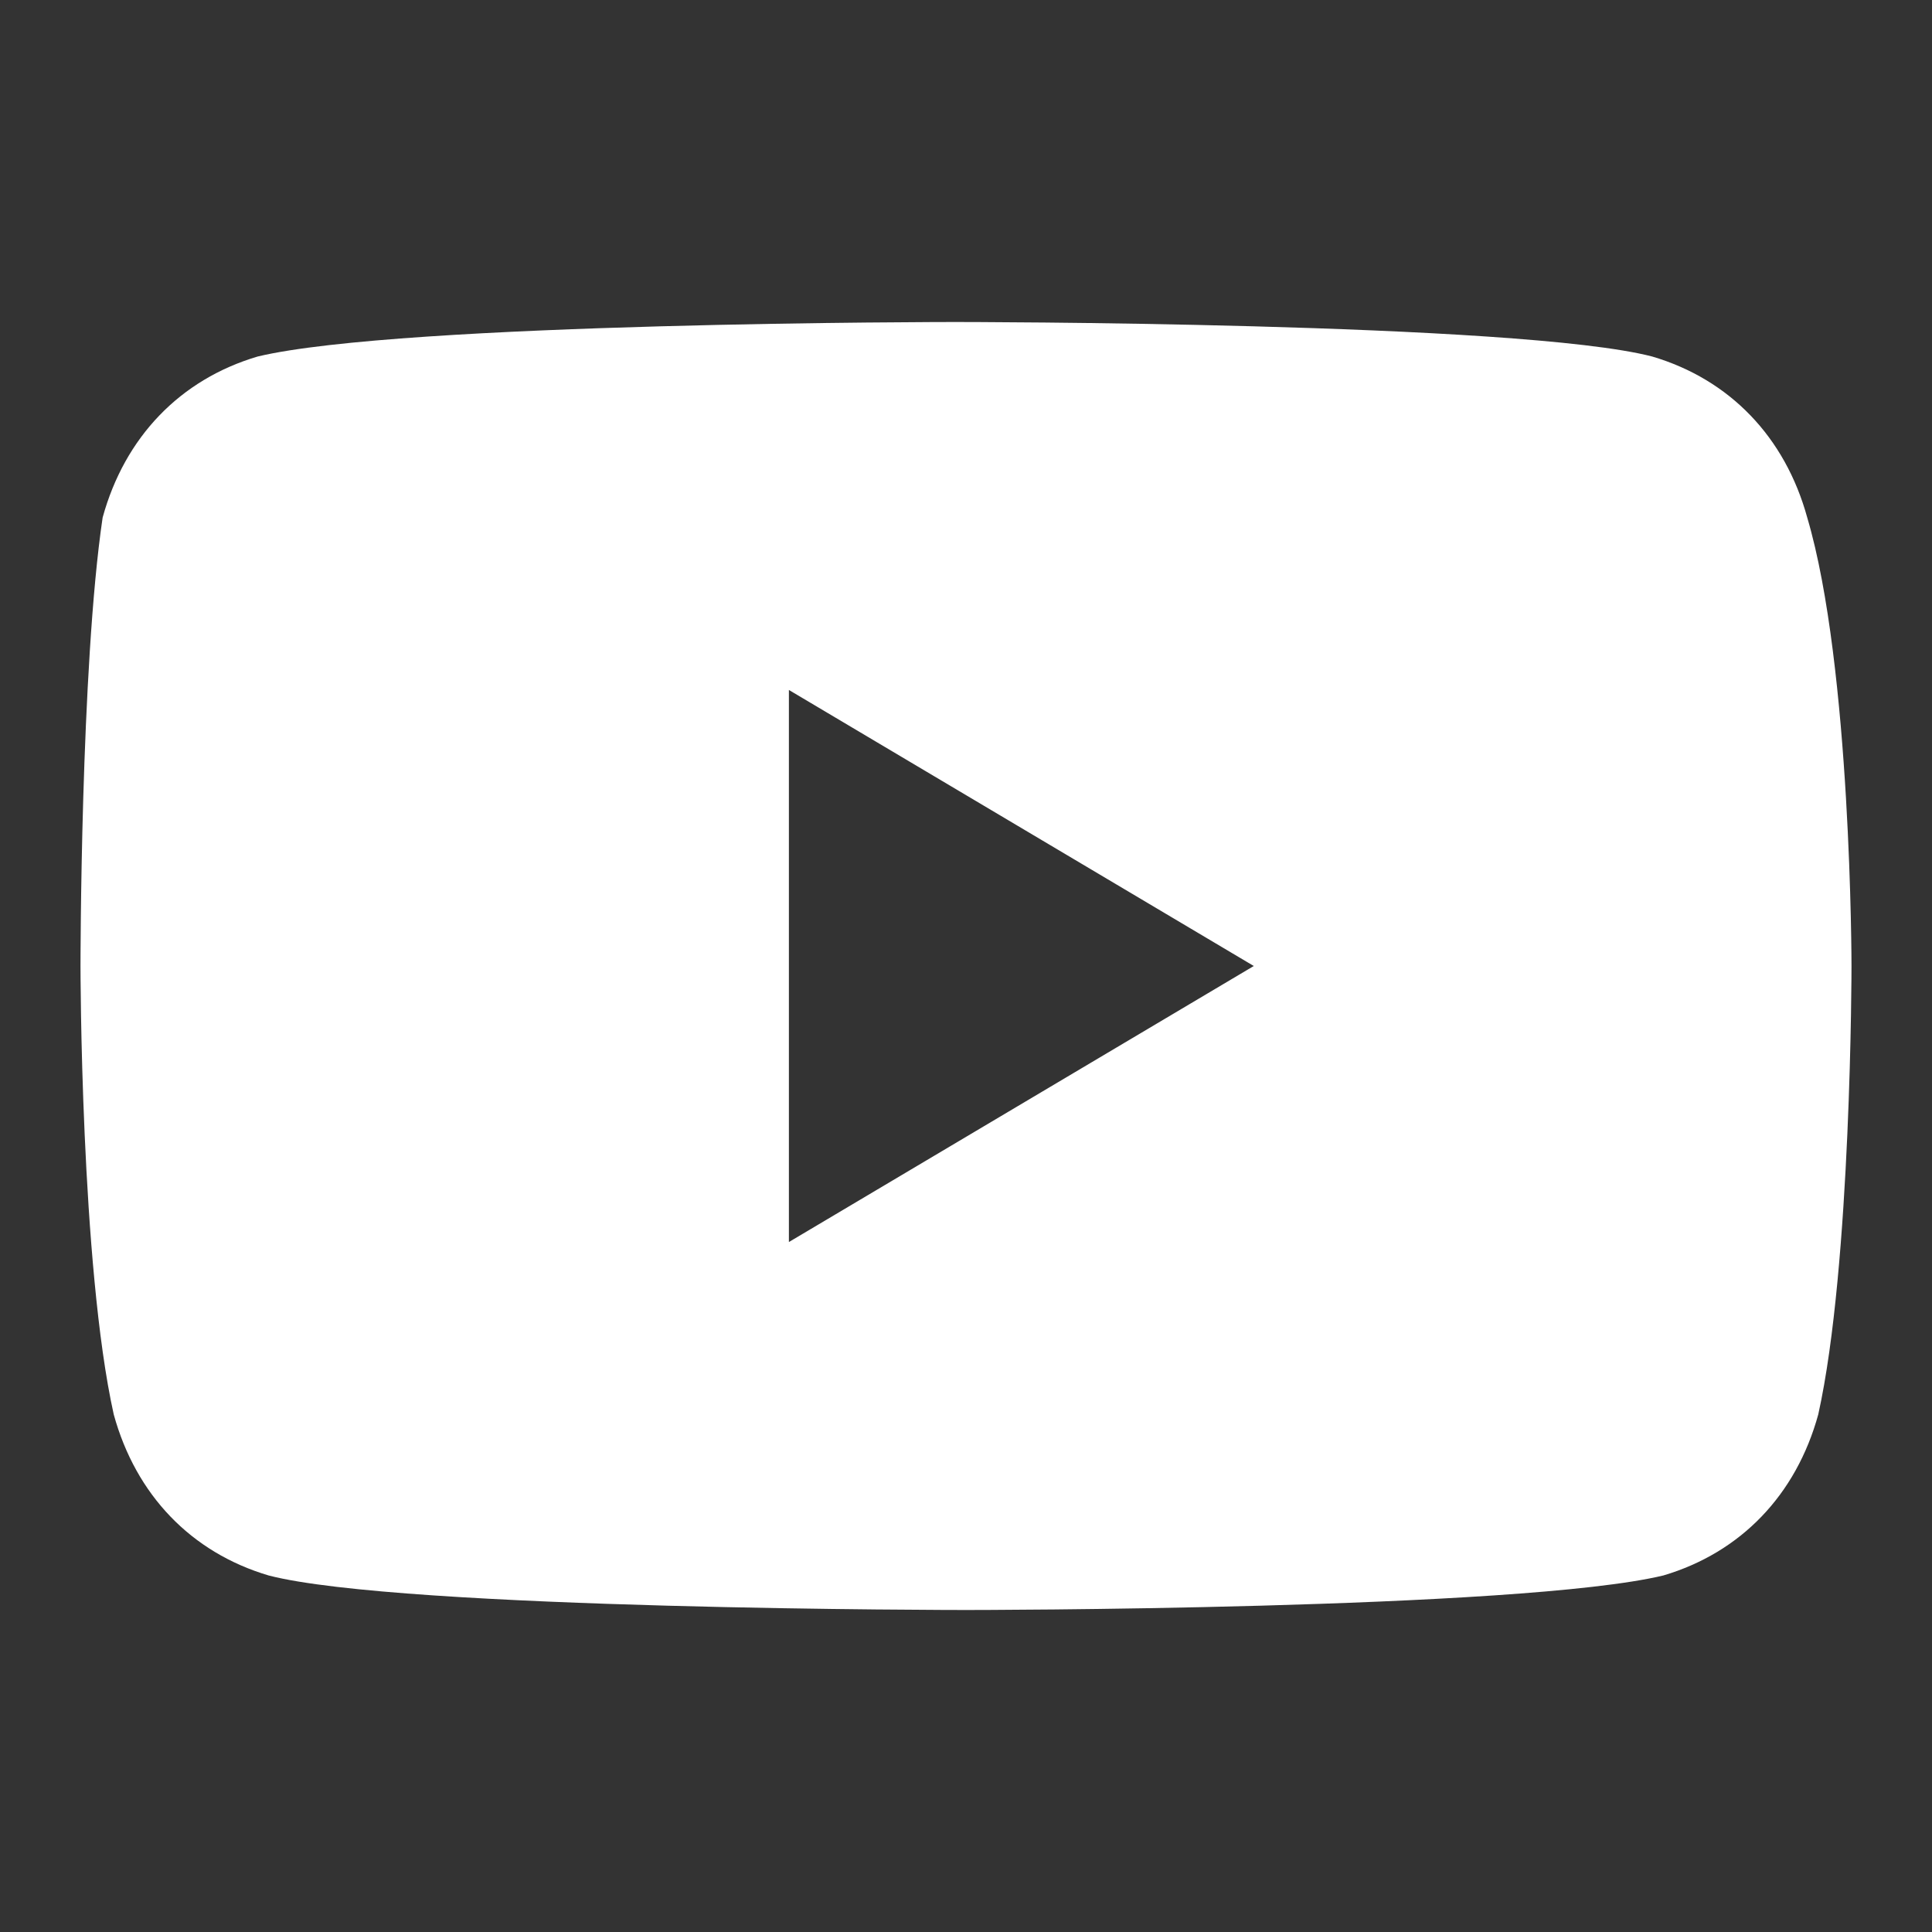 <svg width="24" height="24" viewBox="0 0 24 24" fill="none" xmlns="http://www.w3.org/2000/svg">
<rect x="0" y="0" width="24" height="24" fill="#333333" stroke="none"/>
<path d="M22.45 6.429C22.175 5.429 21.488 4.714 20.525 4.429C18.875 4 11.863 4 11.863 4C11.863 4 4.988 4 3.2 4.429C2.238 4.714 1.55 5.429 1.275 6.429C1 8.286 1 12 1 12C1 12 1 15.714 1.413 17.571C1.688 18.571 2.375 19.286 3.337 19.571C4.987 20 12 20 12 20C12 20 18.875 20 20.663 19.571C21.625 19.286 22.312 18.571 22.587 17.571C23 15.714 23 12 23 12C23 12 23 8.286 22.45 6.429ZM9.8 15.429V8.571L15.575 12L9.8 15.429Z" fill="white"/>
</svg>
